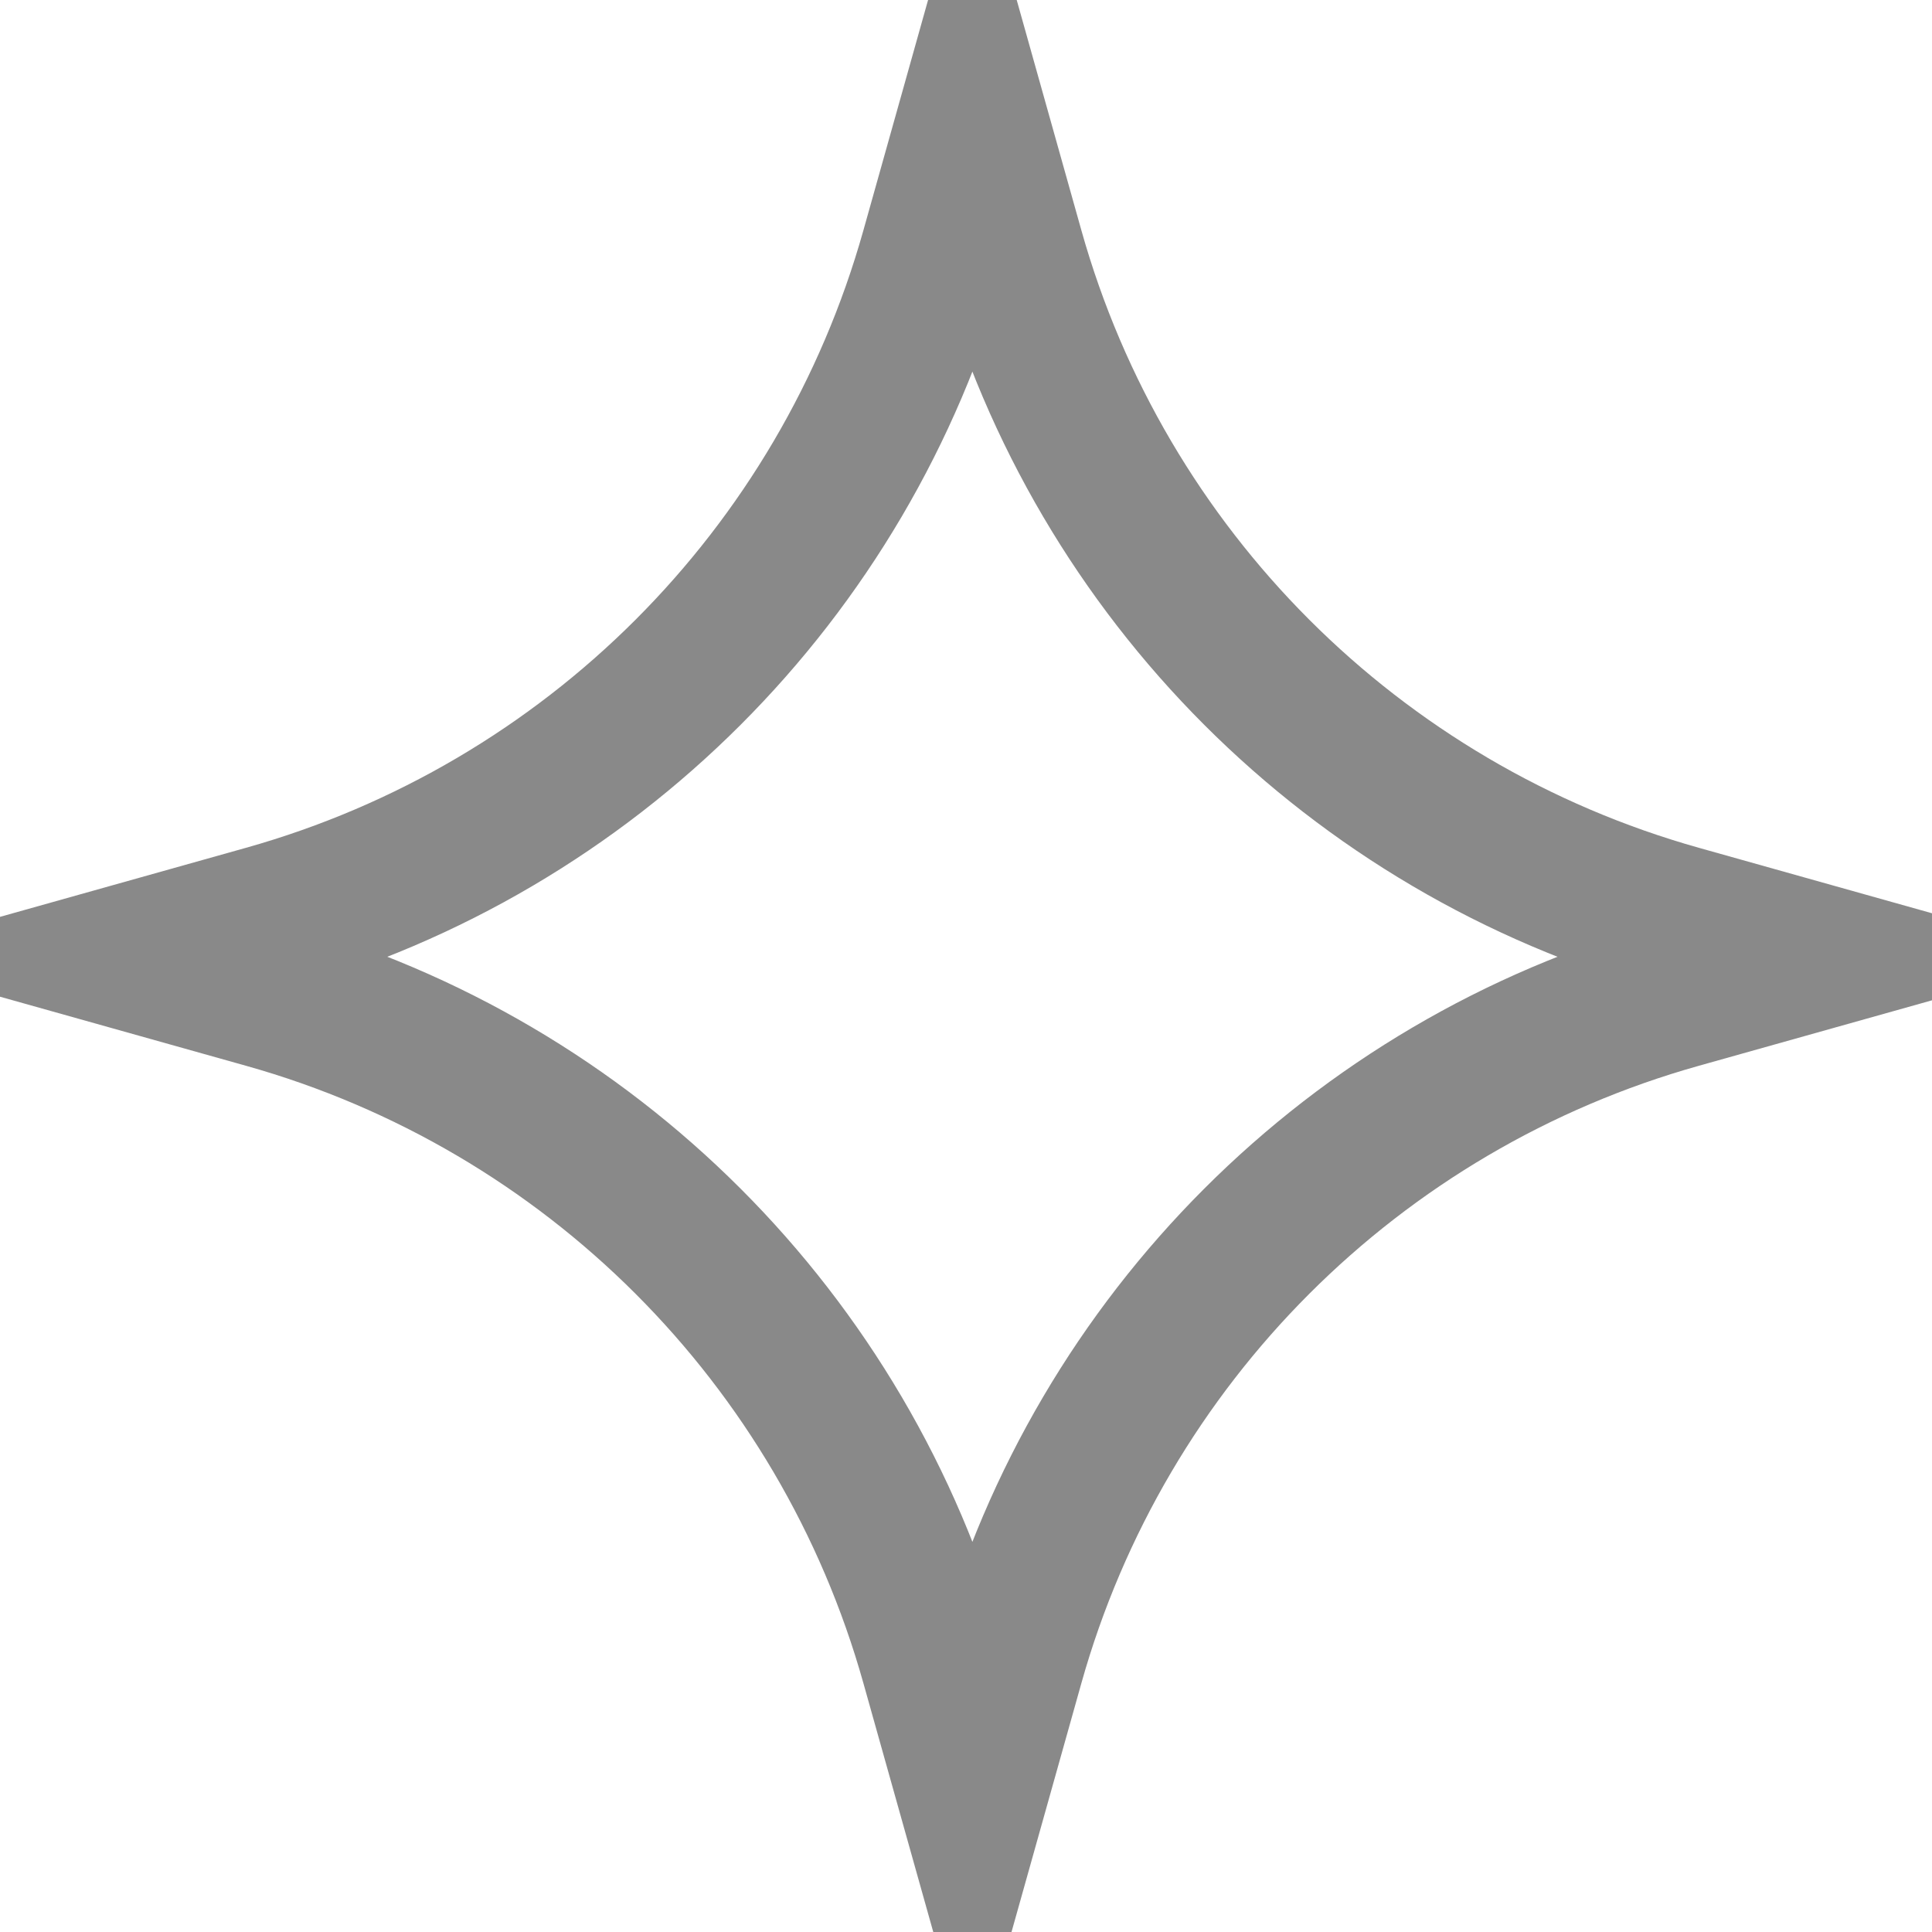 <svg width="26" height="26" viewBox="0 0 26 26" fill="none" xmlns="http://www.w3.org/2000/svg">
<path d="M13.59 22.381C14.816 18.016 18.227 14.605 22.592 13.38L24.387 12.876L22.592 12.372C18.227 11.146 14.816 7.735 13.59 3.37L13.086 1.575L12.582 3.37C11.357 7.735 7.946 11.146 3.581 12.372L1.786 12.876L3.581 13.38C7.946 14.605 11.357 18.016 12.582 22.381L13.086 24.176L13.59 22.381Z" stroke="#898989" stroke-width="2"/>
</svg>
